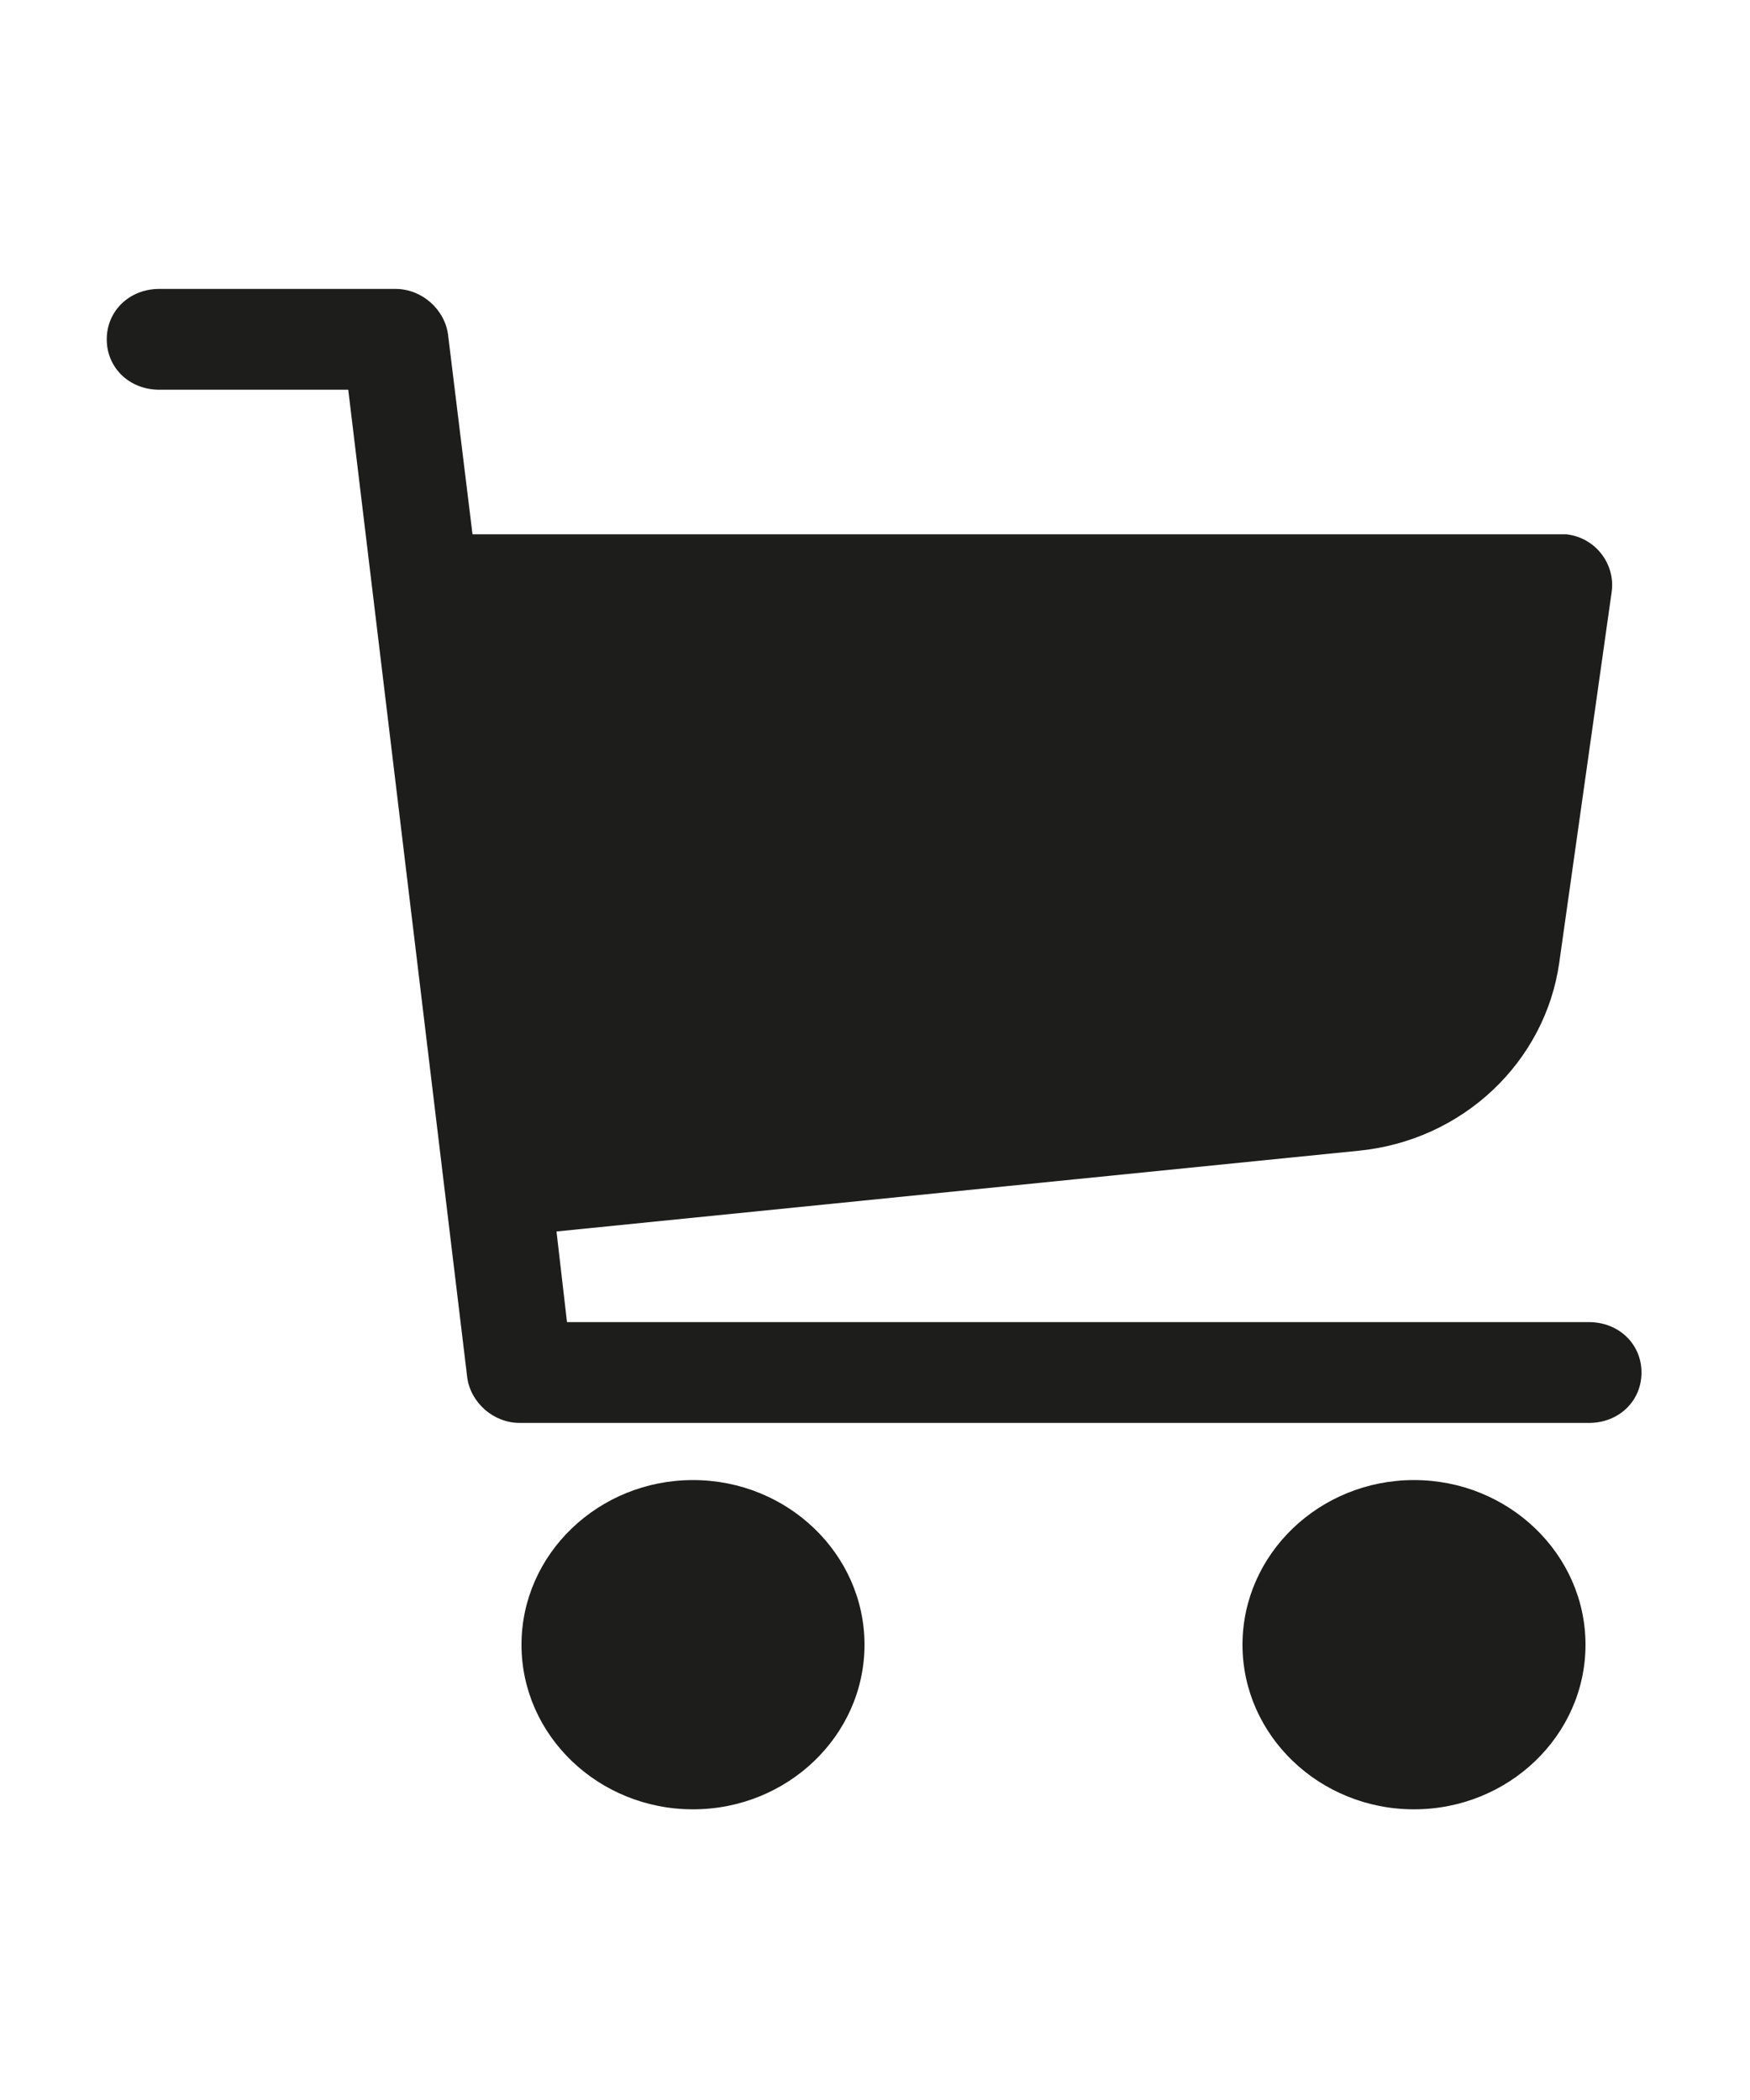 <svg width="20" height="24" viewBox="0 0 20 24" fill="none" xmlns="http://www.w3.org/2000/svg">
<path d="M7.92 16.915C6.84 16.915 5.96 17.76 5.96 18.797C5.96 19.834 6.84 20.678 7.92 20.678C9 20.678 9.88 19.834 9.88 18.797C9.88 17.76 9 16.915 7.92 16.915Z" fill="#1D1D1B"/>
<path d="M16.16 16.915C15.08 16.915 14.2 17.76 14.2 18.797C14.2 19.834 15.08 20.678 16.16 20.678C17.24 20.678 18.12 19.834 18.12 18.797C18.12 17.76 17.24 16.915 16.16 16.915Z" fill="#1D1D1B"/>
<path d="M18.16 15.11H6.48L6.36 14.074L15.52 13.152C16.72 13.037 17.66 12.134 17.82 11.002L18.42 6.758C18.46 6.451 18.24 6.144 17.9 6.106C17.88 6.106 17.84 6.106 17.82 6.106H5.4L5.12 3.821C5.08 3.533 4.82 3.302 4.52 3.302H1.82C1.48 3.302 1.22 3.552 1.22 3.878C1.22 4.205 1.48 4.454 1.82 4.454H3.98L5.34 15.744C5.38 16.032 5.64 16.262 5.94 16.262H18.16C18.5 16.262 18.76 16.013 18.76 15.686C18.76 15.36 18.5 15.11 18.16 15.11Z" fill="#1D1D1B"/>
</svg>
